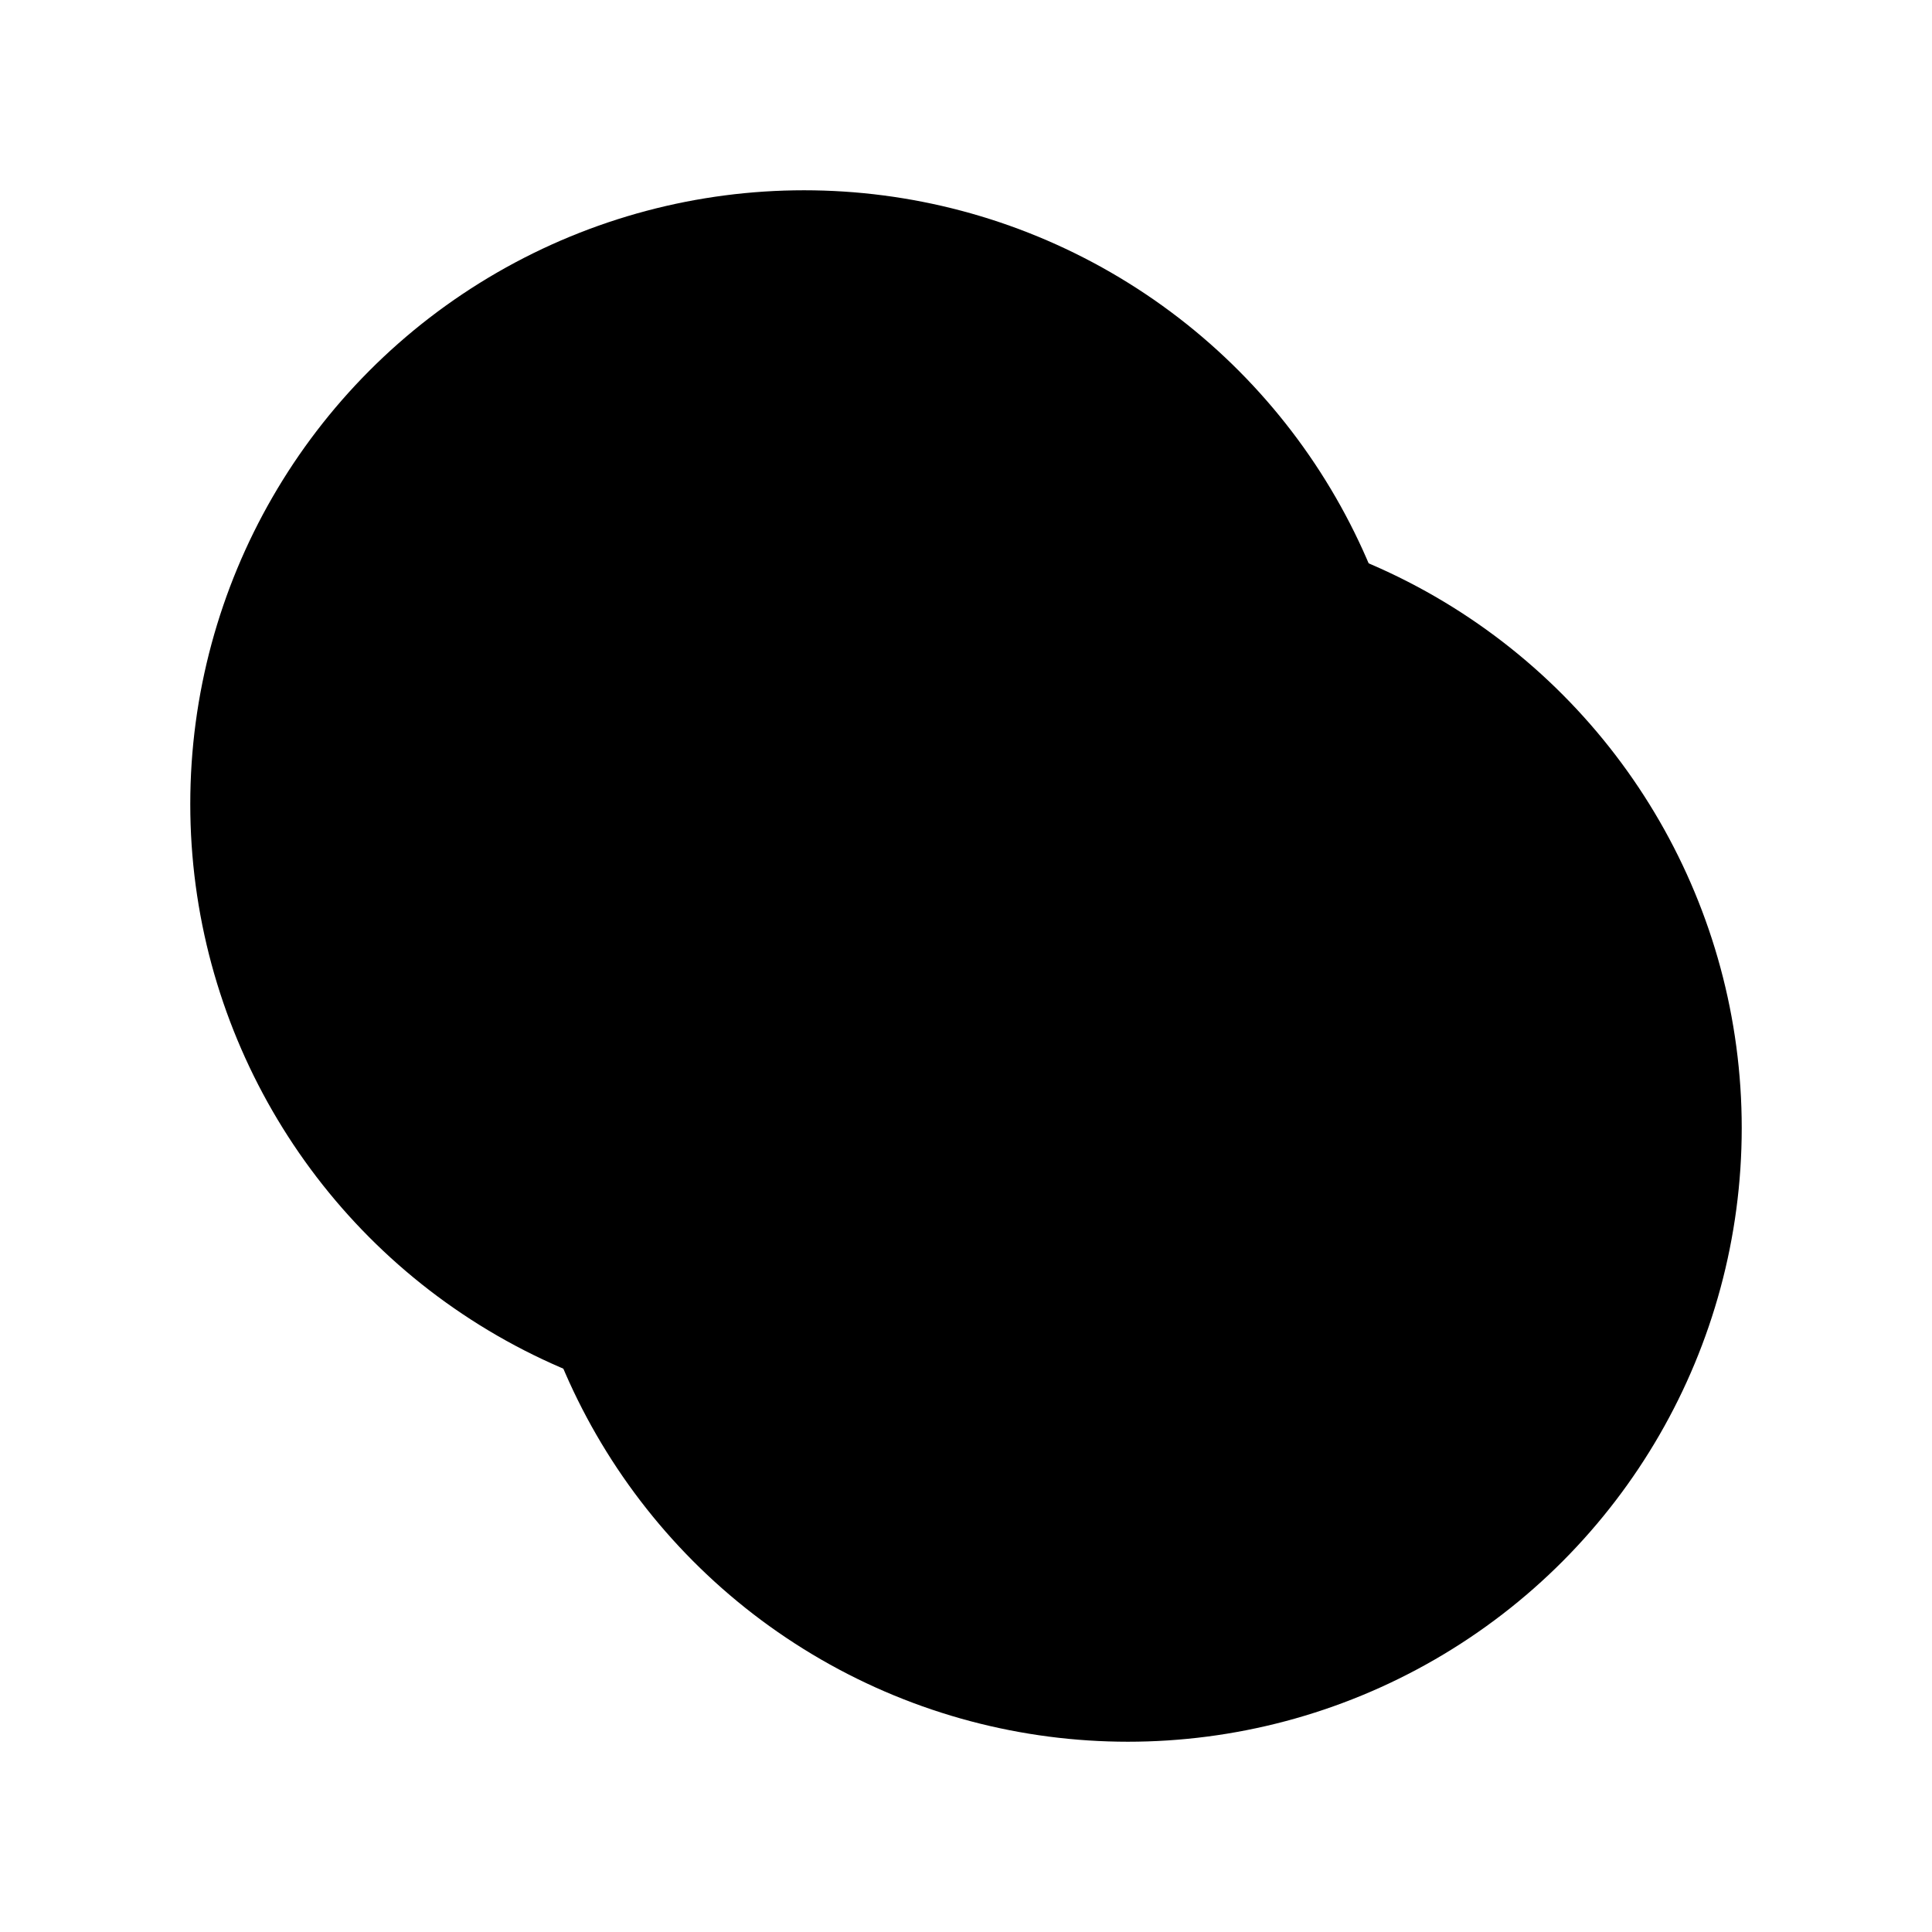 <svg xmlns="http://www.w3.org/2000/svg" viewBox="0 0 264 264">
  <defs>
    <style>
      .fill-obj {
        fill: hsla(150, 70%, 50%, 0.5);
      }
      .stroke-obj {
        fill: none;
        stroke: hsl(150, 30%, 50%);
        stroke-width: 16px;
      }
    </style>
  </defs>
  <title>set-union</title>
  <g id="SET_UNION" data-name="SET UNION">
    <path
      class="fill-obj"
      d="M176.88,79.12a75.88,75.88,0,1,0-97.76,97.76,75.88,75.88,0,1,0,97.76-97.76Z"
      transform="translate(4 4)"
    />
  </g>
  <g id="SET_CONTOUR" data-name="SET CONTOUR">
    <circle class="stroke-obj" cx="109.87" cy="109.87" r="75.87" />
    <circle class="stroke-obj" cx="154.13" cy="154.13" r="75.87" />
  </g>
</svg>
